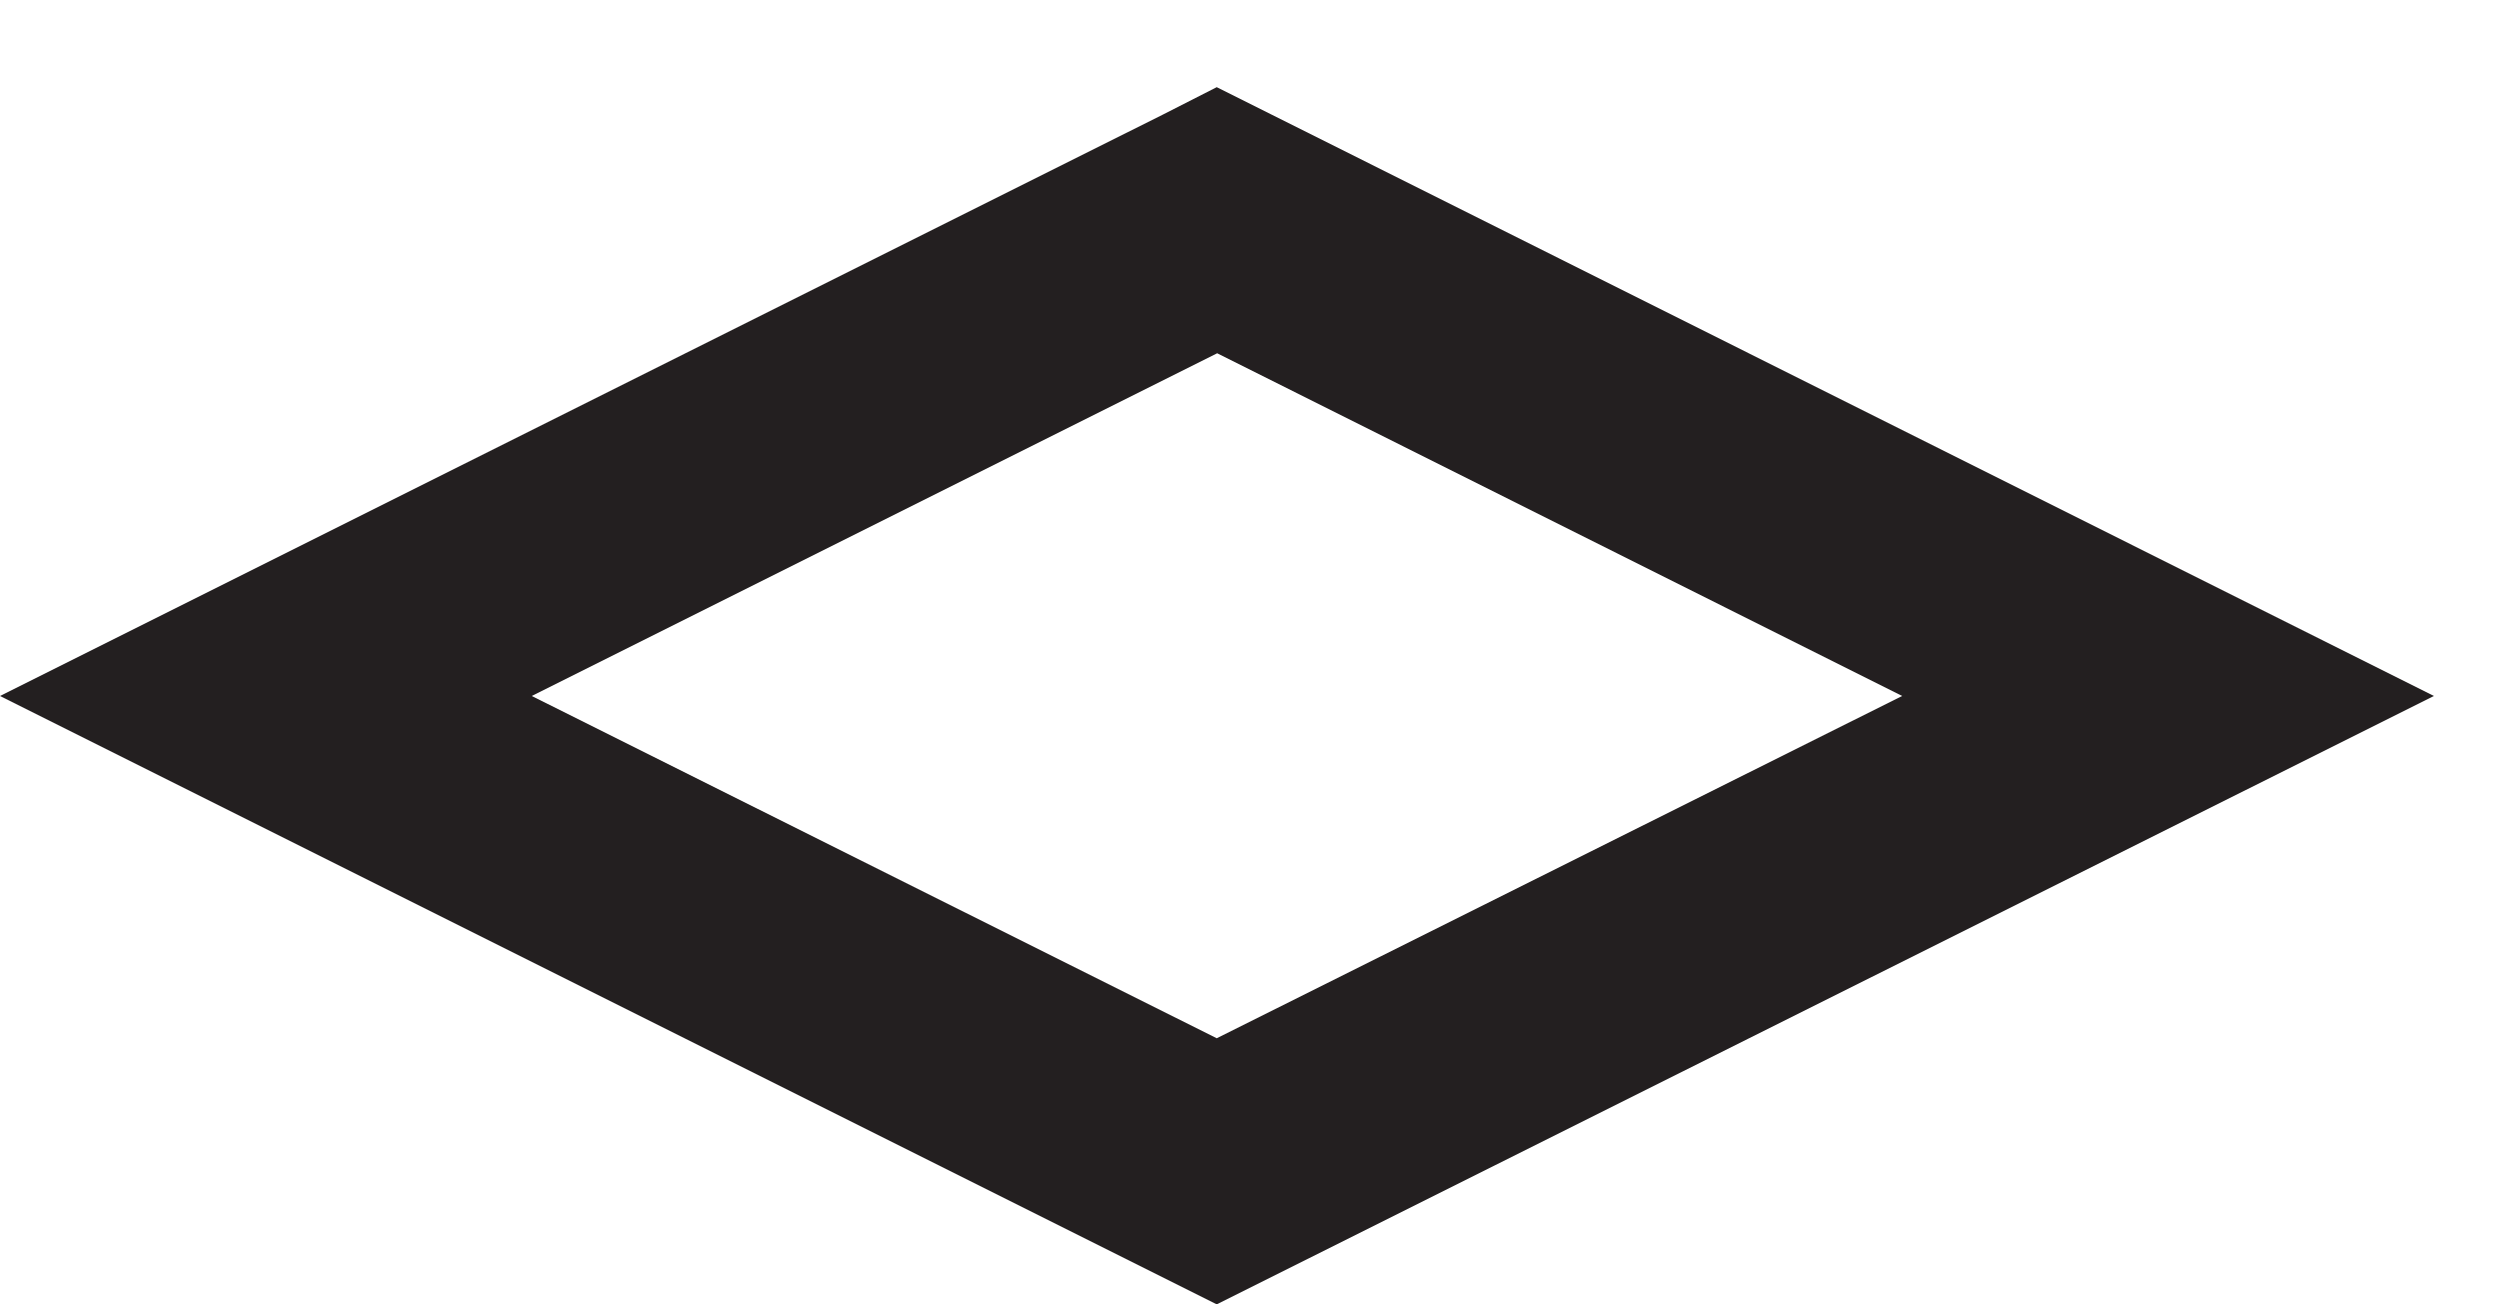 <svg width="23" height="12" viewBox="0 0 23 12"
  xmlns="http://www.w3.org/2000/svg">
  <path d="M11.194.802l-.487.248L0 6.403 11.194 12l11.198-5.597L11.194.802zm.004 2.448L17.5 6.403l-6.306 3.149-6.302-3.149 6.306-3.153z" fill="#231F20" fill-rule="evenodd"></path>
</svg>